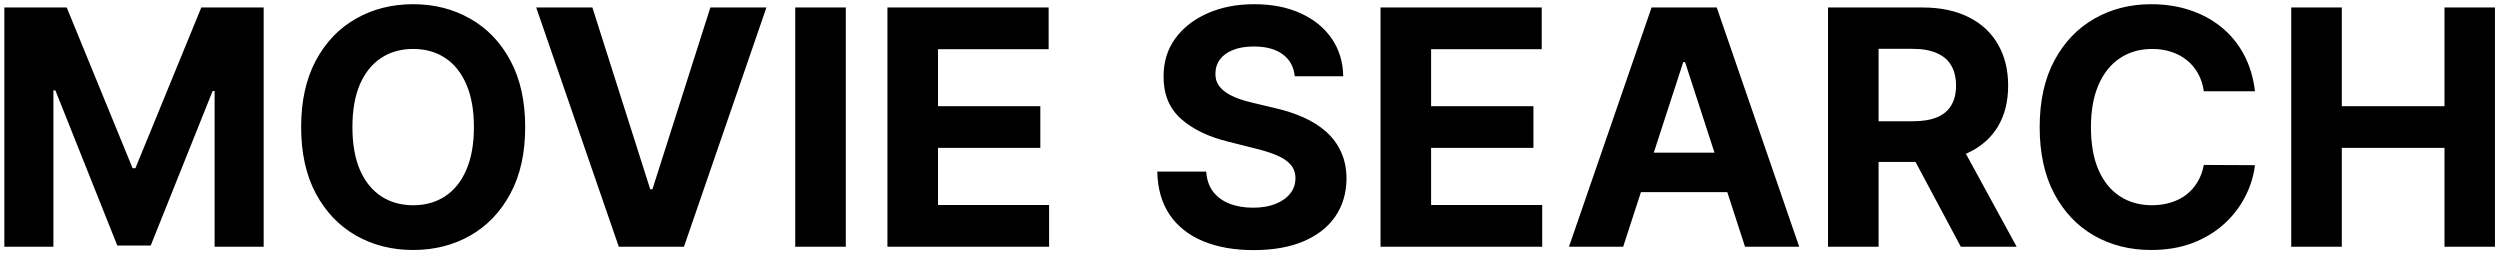 <svg width="152" height="16" viewBox="0 0 152 16" fill="none" xmlns="http://www.w3.org/2000/svg">
<path d="M0.264 0.455H4.057L8.062 10.227H8.233L12.239 0.455H16.031V15H13.048V5.533H12.928L9.163 14.929H7.132L3.368 5.497H3.247V15H0.264V0.455ZM31.931 7.727C31.931 9.313 31.631 10.663 31.029 11.776C30.433 12.888 29.619 13.738 28.586 14.325C27.559 14.908 26.404 15.199 25.12 15.199C23.828 15.199 22.668 14.905 21.64 14.318C20.613 13.731 19.801 12.881 19.204 11.768C18.608 10.656 18.309 9.309 18.309 7.727C18.309 6.141 18.608 4.792 19.204 3.679C19.801 2.566 20.613 1.719 21.64 1.136C22.668 0.549 23.828 0.256 25.12 0.256C26.404 0.256 27.559 0.549 28.586 1.136C29.619 1.719 30.433 2.566 31.029 3.679C31.631 4.792 31.931 6.141 31.931 7.727ZM28.814 7.727C28.814 6.7 28.66 5.833 28.352 5.128C28.049 4.422 27.62 3.887 27.066 3.523C26.512 3.158 25.864 2.976 25.12 2.976C24.377 2.976 23.728 3.158 23.174 3.523C22.62 3.887 22.189 4.422 21.882 5.128C21.579 5.833 21.427 6.7 21.427 7.727C21.427 8.755 21.579 9.621 21.882 10.327C22.189 11.032 22.62 11.567 23.174 11.932C23.728 12.296 24.377 12.479 25.12 12.479C25.864 12.479 26.512 12.296 27.066 11.932C27.62 11.567 28.049 11.032 28.352 10.327C28.66 9.621 28.814 8.755 28.814 7.727ZM36.017 0.455L39.533 11.506H39.668L43.19 0.455H46.599L41.585 15H37.622L32.601 0.455H36.017ZM51.425 0.455V15H48.35V0.455H51.425ZM53.956 15V0.455H63.757V2.99H57.031V6.456H63.252V8.991H57.031V12.464H63.785V15H53.956ZM78.721 4.638C78.664 4.065 78.421 3.62 77.99 3.303C77.559 2.985 76.974 2.827 76.235 2.827C75.734 2.827 75.31 2.898 74.964 3.04C74.618 3.177 74.353 3.369 74.169 3.615C73.989 3.861 73.899 4.141 73.899 4.453C73.889 4.714 73.944 4.941 74.062 5.135C74.185 5.329 74.353 5.497 74.566 5.639C74.779 5.777 75.026 5.897 75.305 6.001C75.584 6.101 75.883 6.186 76.2 6.257L77.507 6.57C78.141 6.712 78.724 6.901 79.254 7.138C79.784 7.375 80.243 7.666 80.632 8.011C81.02 8.357 81.321 8.764 81.534 9.233C81.751 9.702 81.863 10.239 81.868 10.845C81.863 11.735 81.635 12.507 81.186 13.161C80.741 13.809 80.097 14.313 79.254 14.673C78.416 15.028 77.405 15.206 76.221 15.206C75.047 15.206 74.024 15.026 73.153 14.666C72.287 14.306 71.609 13.774 71.122 13.068C70.639 12.358 70.385 11.48 70.362 10.433H73.338C73.371 10.921 73.51 11.328 73.757 11.655C74.008 11.977 74.341 12.221 74.758 12.386C75.18 12.547 75.655 12.628 76.186 12.628C76.707 12.628 77.159 12.552 77.542 12.401C77.93 12.249 78.231 12.038 78.444 11.768C78.657 11.499 78.764 11.188 78.764 10.838C78.764 10.511 78.667 10.237 78.473 10.014C78.283 9.792 78.004 9.602 77.635 9.446C77.27 9.29 76.823 9.148 76.292 9.02L74.709 8.622C73.482 8.324 72.514 7.857 71.804 7.223C71.093 6.589 70.741 5.734 70.745 4.659C70.741 3.778 70.975 3.009 71.448 2.351C71.927 1.693 72.582 1.179 73.416 0.81C74.249 0.44 75.196 0.256 76.257 0.256C77.336 0.256 78.278 0.44 79.084 0.81C79.893 1.179 80.523 1.693 80.973 2.351C81.422 3.009 81.654 3.771 81.669 4.638H78.721ZM83.936 15V0.455H93.737V2.99H87.011V6.456H93.233V8.991H87.011V12.464H93.766V15H83.936ZM98.689 15H95.394L100.415 0.455H104.378L109.392 15H106.097L102.453 3.778H102.34L98.689 15ZM98.483 9.283H106.267V11.683H98.483V9.283ZM111.143 15V0.455H116.882C117.98 0.455 118.918 0.651 119.694 1.044C120.475 1.432 121.07 1.984 121.477 2.699C121.889 3.409 122.095 4.245 122.095 5.206C122.095 6.172 121.886 7.003 121.47 7.699C121.053 8.39 120.449 8.92 119.659 9.29C118.873 9.659 117.921 9.844 116.804 9.844H112.961V7.372H116.306C116.894 7.372 117.381 7.292 117.77 7.131C118.158 6.97 118.447 6.728 118.636 6.406C118.83 6.084 118.927 5.684 118.927 5.206C118.927 4.723 118.83 4.316 118.636 3.984C118.447 3.653 118.155 3.402 117.762 3.232C117.374 3.056 116.884 2.969 116.292 2.969H114.218V15H111.143ZM118.998 8.381L122.613 15H119.218L115.681 8.381H118.998ZM137.102 5.547H133.991C133.934 5.144 133.818 4.787 133.643 4.474C133.468 4.157 133.243 3.887 132.968 3.665C132.694 3.442 132.377 3.272 132.017 3.153C131.662 3.035 131.276 2.976 130.859 2.976C130.106 2.976 129.45 3.163 128.892 3.537C128.333 3.906 127.9 4.446 127.592 5.156C127.284 5.862 127.13 6.719 127.13 7.727C127.13 8.764 127.284 9.635 127.592 10.341C127.904 11.046 128.34 11.579 128.899 11.939C129.458 12.299 130.104 12.479 130.838 12.479C131.25 12.479 131.631 12.424 131.981 12.315C132.336 12.206 132.651 12.048 132.926 11.839C133.2 11.626 133.428 11.368 133.608 11.065C133.792 10.762 133.92 10.417 133.991 10.028L137.102 10.043C137.021 10.71 136.82 11.354 136.498 11.974C136.181 12.59 135.752 13.142 135.213 13.629C134.678 14.112 134.038 14.496 133.295 14.78C132.556 15.059 131.721 15.199 130.788 15.199C129.491 15.199 128.331 14.905 127.308 14.318C126.29 13.731 125.485 12.881 124.893 11.768C124.306 10.656 124.012 9.309 124.012 7.727C124.012 6.141 124.311 4.792 124.907 3.679C125.504 2.566 126.314 1.719 127.336 1.136C128.359 0.549 129.51 0.256 130.788 0.256C131.631 0.256 132.412 0.374 133.132 0.611C133.856 0.848 134.498 1.193 135.056 1.648C135.615 2.098 136.07 2.649 136.42 3.303C136.775 3.956 137.002 4.704 137.102 5.547ZM139.307 15V0.455H142.382V6.456H148.625V0.455H151.694V15H148.625V8.991H142.382V15H139.307Z" fill="black"/>
</svg>
